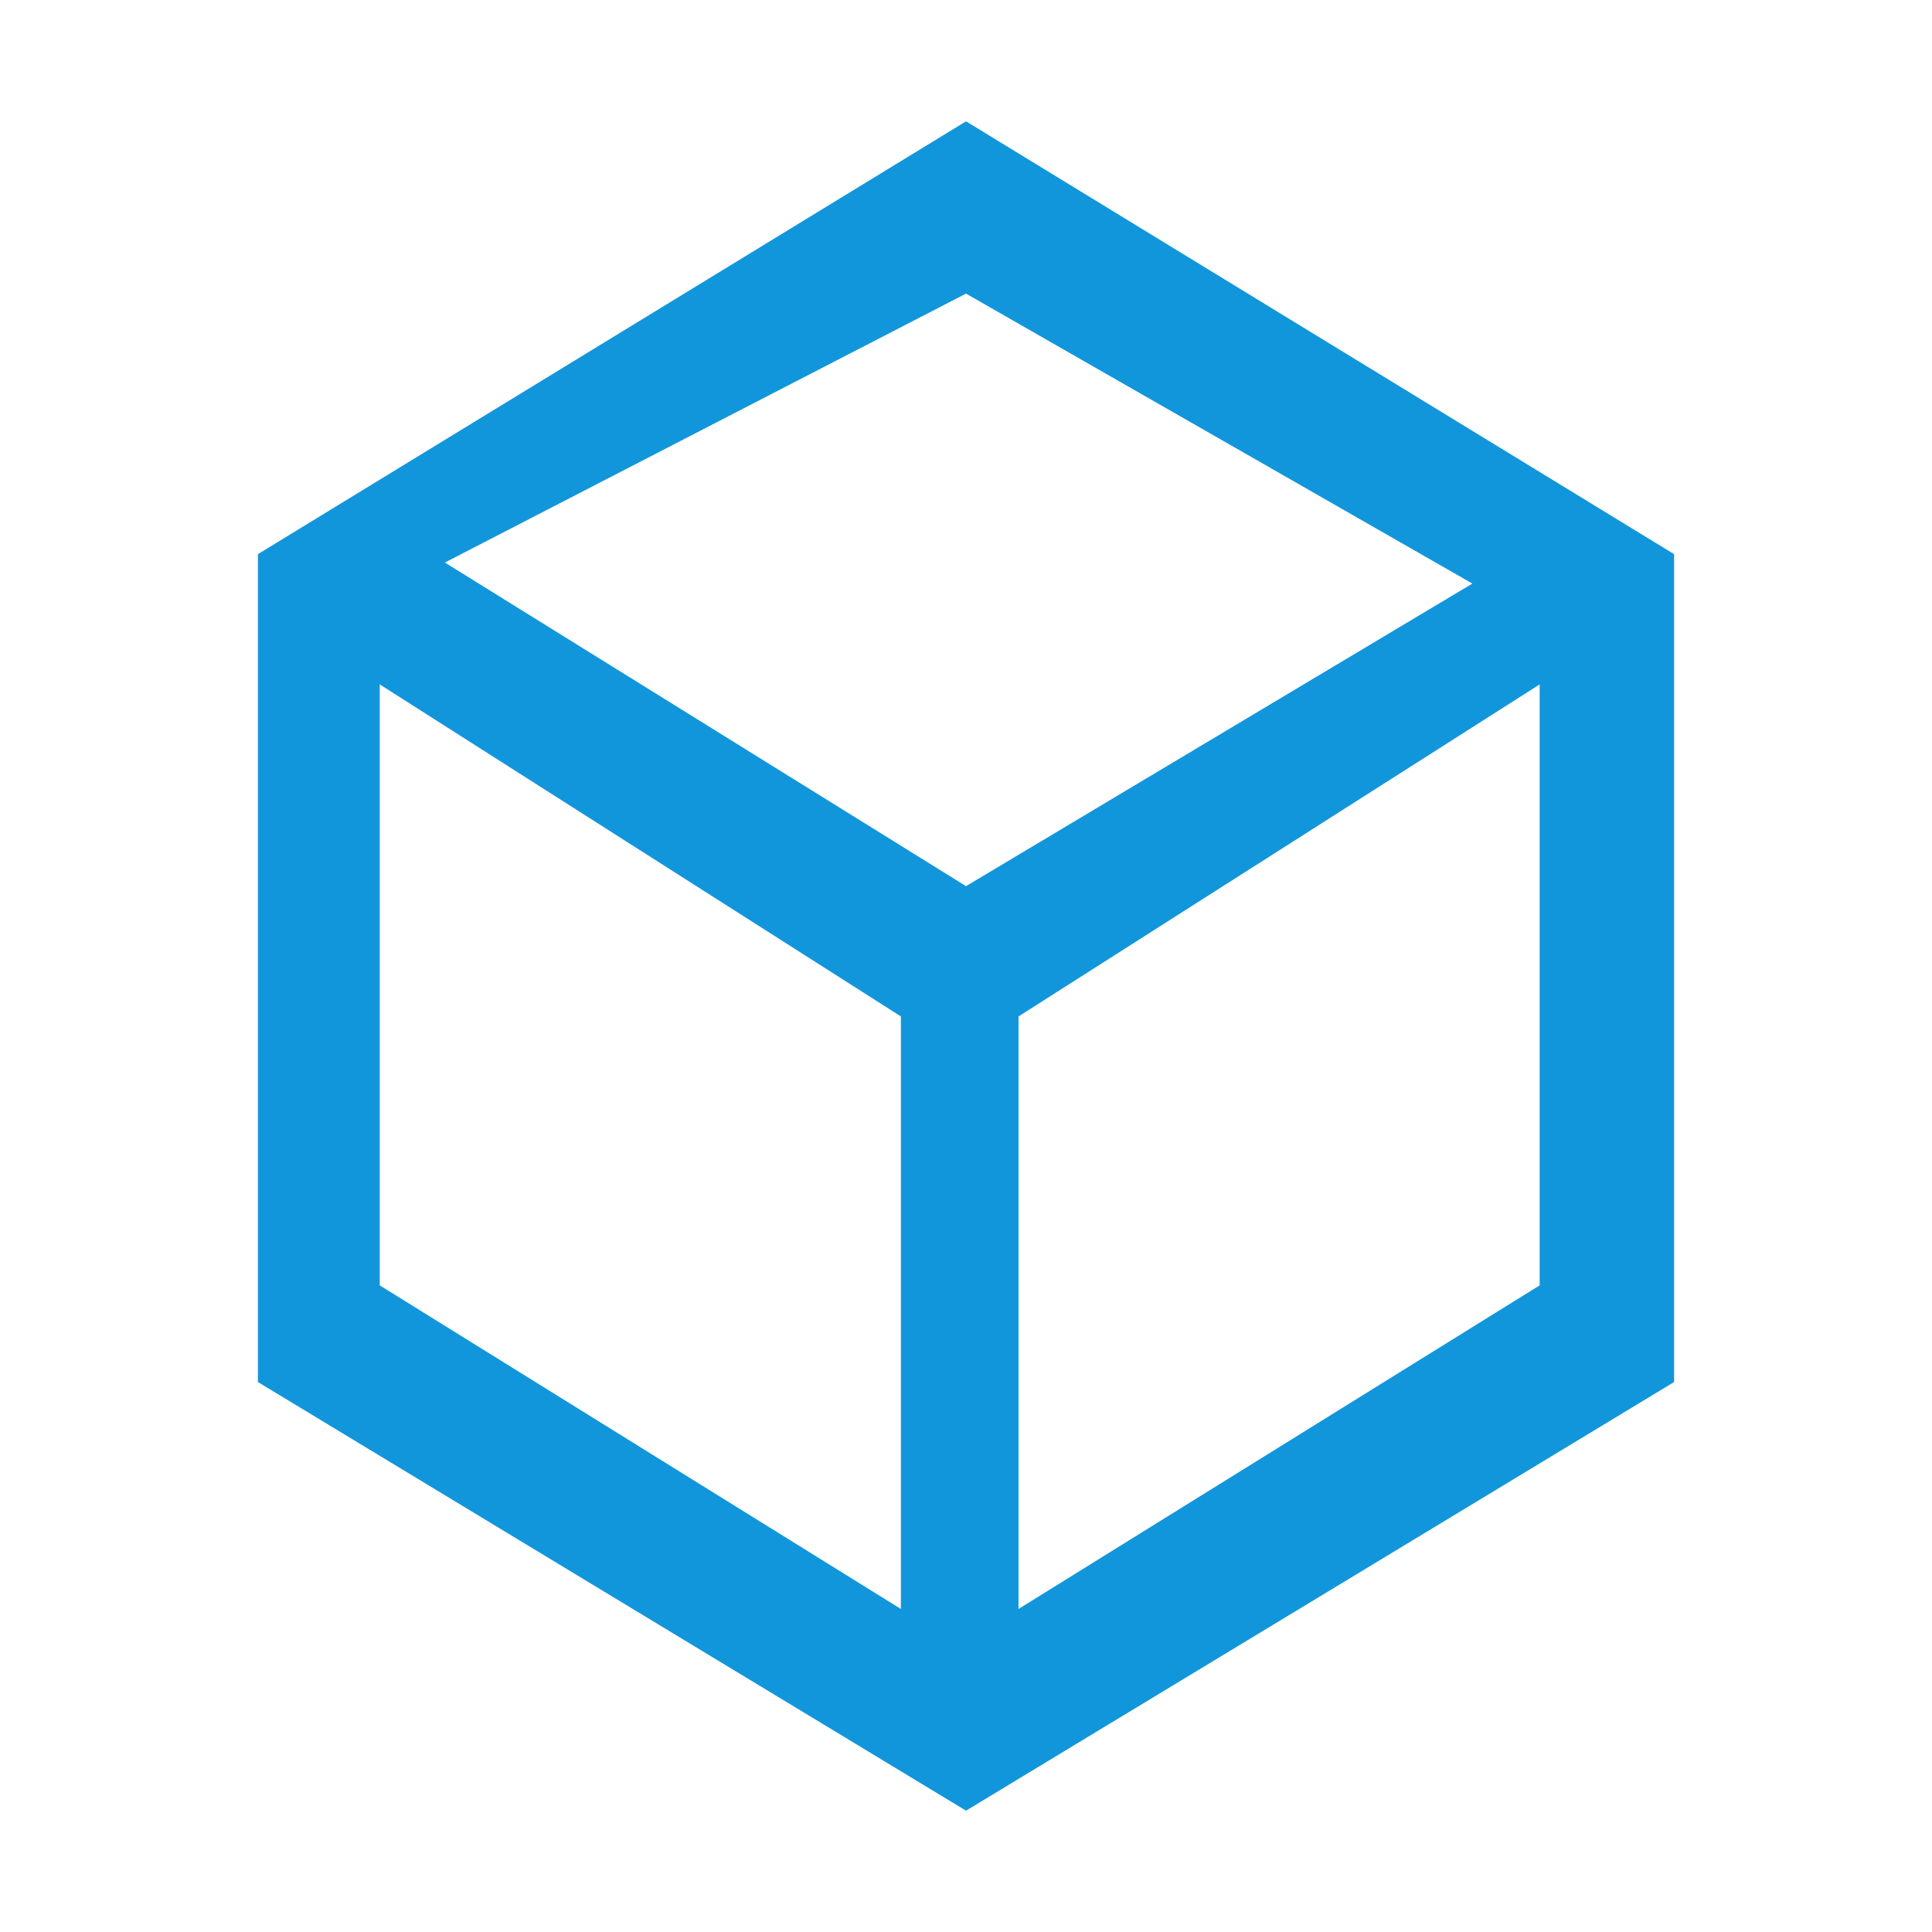 <?xml version="1.0" standalone="no"?><!DOCTYPE svg PUBLIC "-//W3C//DTD SVG 1.1//EN" "http://www.w3.org/Graphics/SVG/1.1/DTD/svg11.dtd"><svg t="1563184317583" class="icon" viewBox="0 0 1024 1024" version="1.1" xmlns="http://www.w3.org/2000/svg" p-id="5467" xmlns:xlink="http://www.w3.org/1999/xlink" width="200" height="200"><defs><style type="text/css"></style></defs><path d="M512.013 64.304 136.696 293.711l0 438.796 375.316 227.188L887.302 732.507 887.302 293.711 512.013 64.304zM477.48 852.784 201.272 681.27 201.272 362.751l276.209 175.978L477.48 852.784zM235.804 298.162l276.208-142.541 268.378 153.687L512.013 469.676 235.804 298.162zM816.044 681.27 539.838 852.784 539.838 538.728l276.207-175.978L816.044 681.27z" p-id="5468" fill="#1296db"></path></svg>